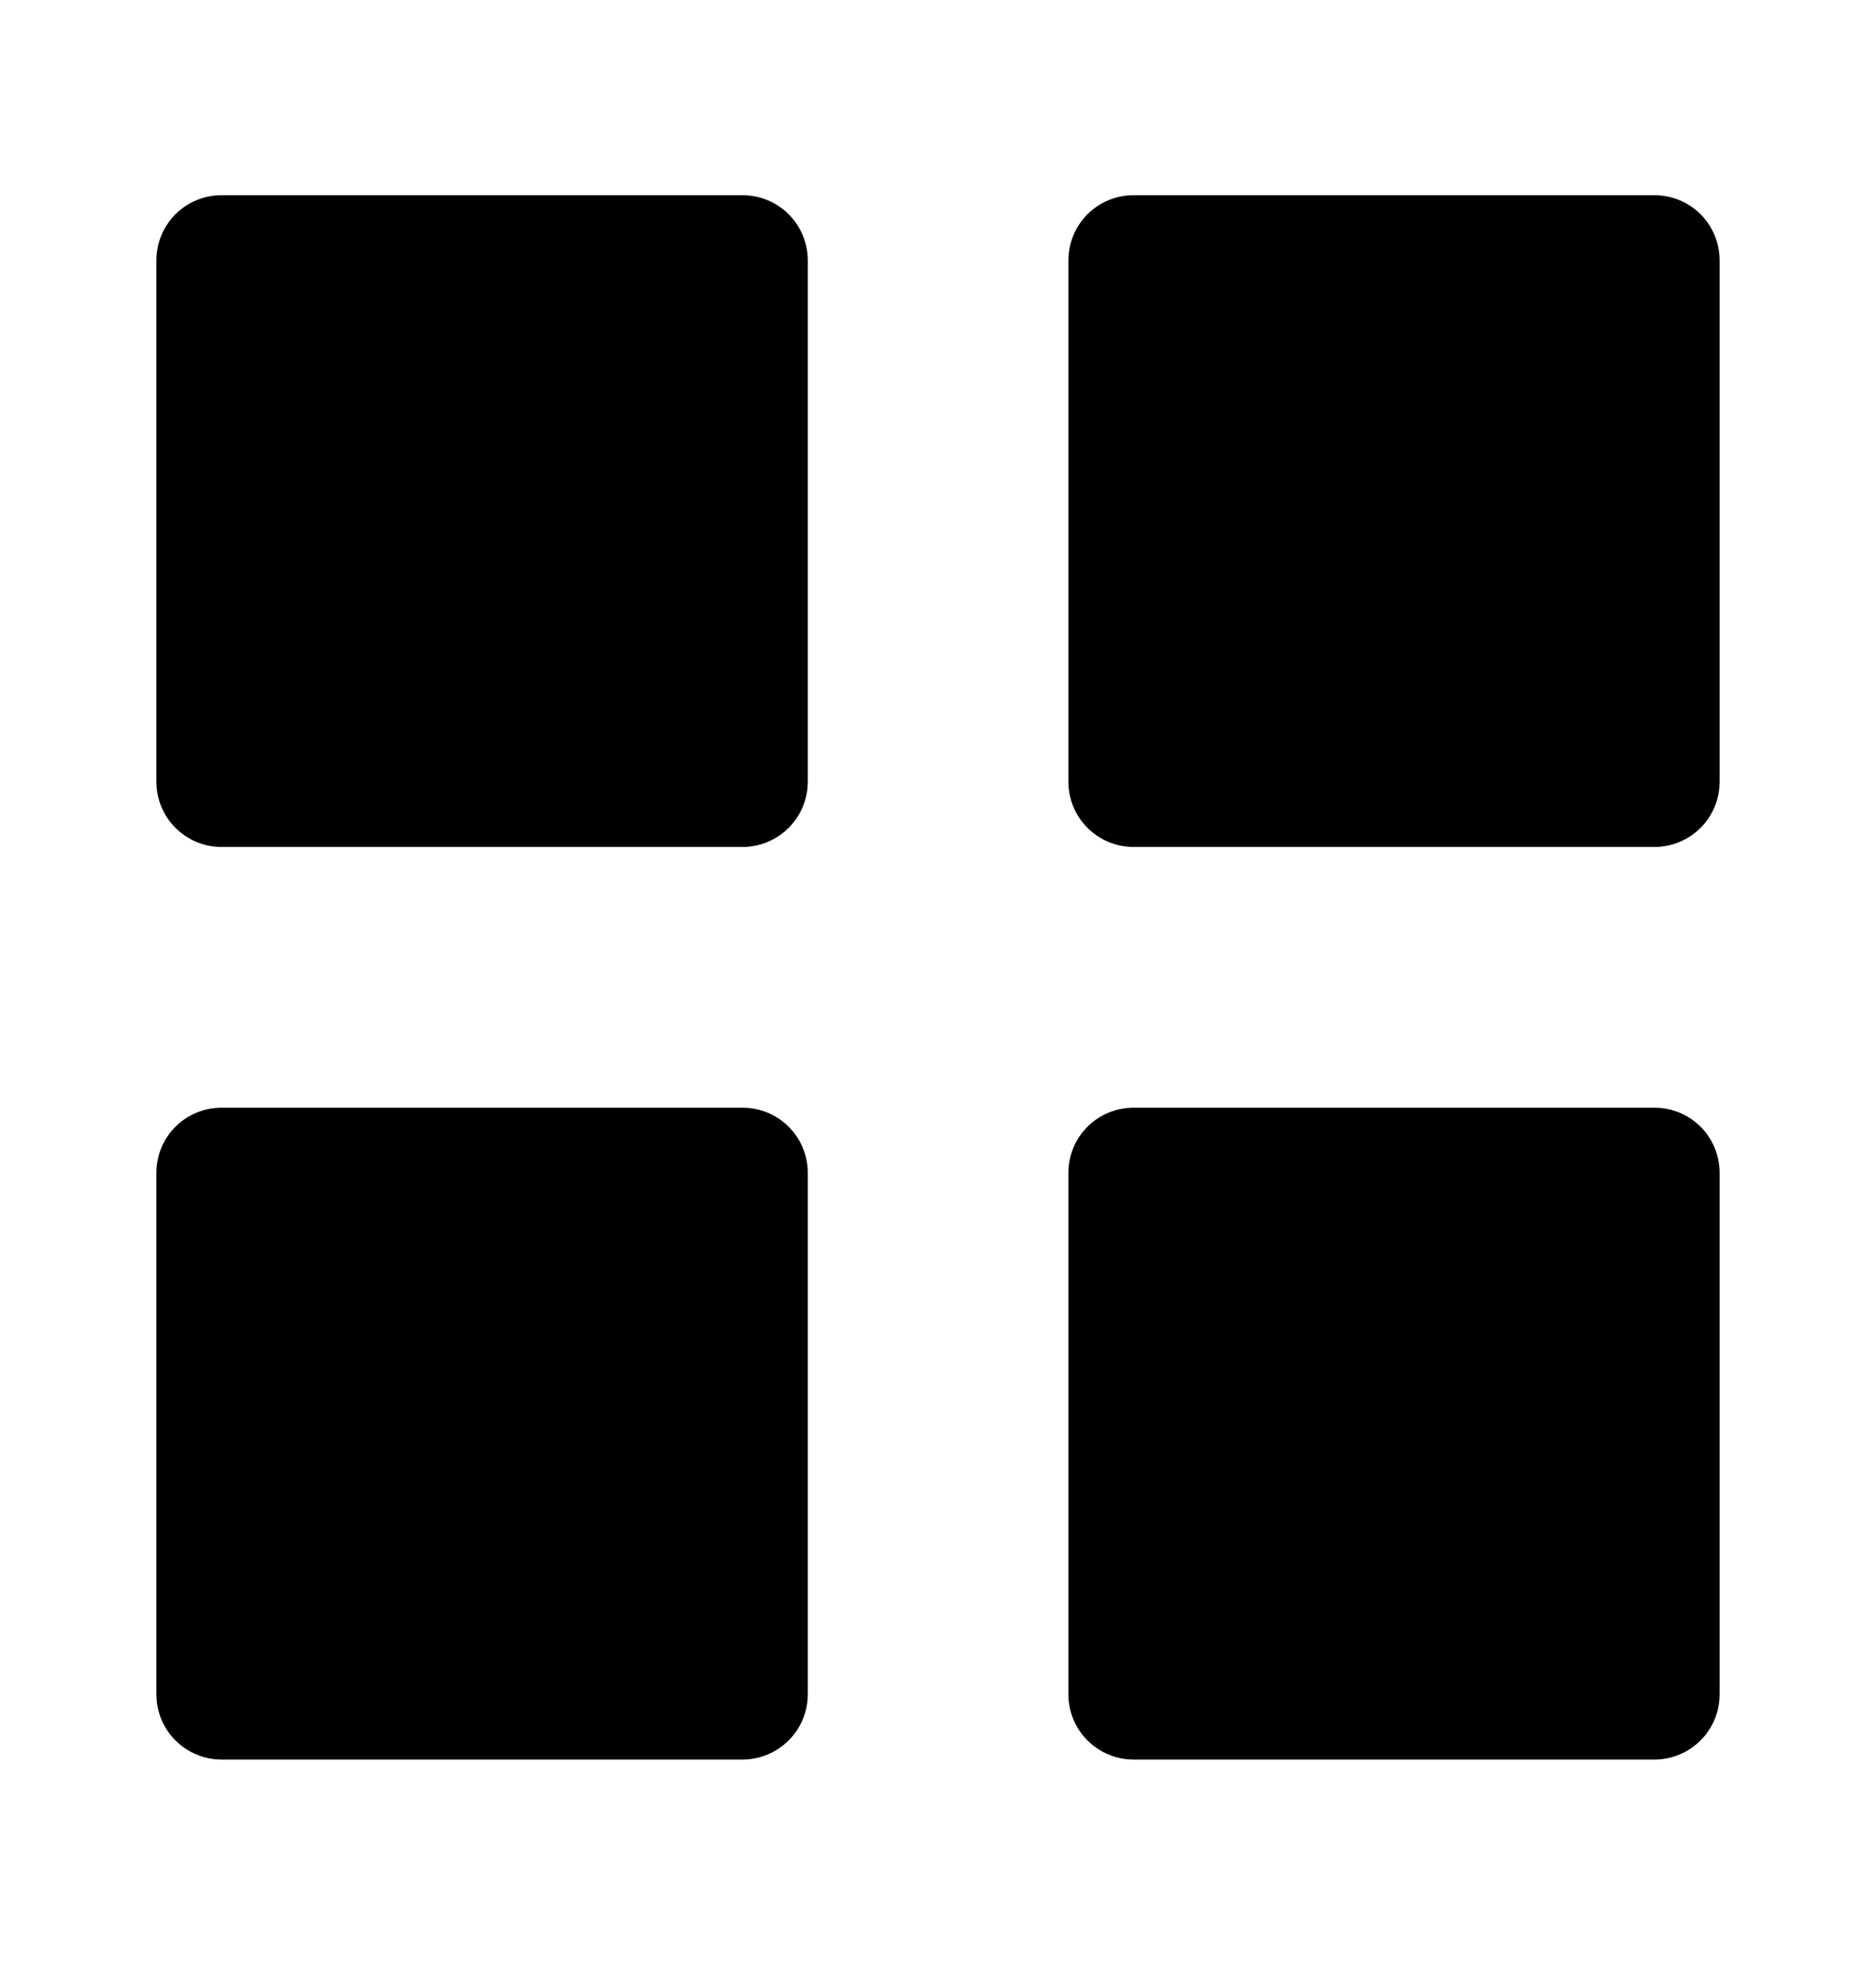 <svg width="20" height="21" viewBox="0 0 20 21" fill="none" xmlns="http://www.w3.org/2000/svg">
<path d="M2.361 9.024C2.177 9.024 2 8.95 1.87 8.82C1.74 8.69 1.667 8.513 1.667 8.329V2.775C1.667 2.59 1.74 2.414 1.87 2.283C2 2.153 2.177 2.08 2.361 2.08H7.917C8.101 2.08 8.278 2.153 8.408 2.283C8.538 2.414 8.612 2.59 8.612 2.775V8.329C8.612 8.513 8.538 8.69 8.408 8.82C8.278 8.95 8.101 9.024 7.917 9.024H2.361ZM12.084 9.024C11.9 9.024 11.723 8.95 11.593 8.82C11.463 8.69 11.39 8.513 11.39 8.329V2.775C11.39 2.59 11.463 2.414 11.593 2.283C11.723 2.153 11.9 2.08 12.084 2.08H17.639C17.823 2.08 18 2.153 18.13 2.283C18.26 2.414 18.333 2.59 18.333 2.775V8.329C18.333 8.513 18.26 8.69 18.13 8.82C18 8.95 17.823 9.024 17.639 9.024H12.084ZM2.361 18.747C2.177 18.747 2 18.673 1.87 18.543C1.74 18.413 1.667 18.236 1.667 18.052V12.496C1.667 12.312 1.74 12.135 1.87 12.005C2 11.875 2.177 11.802 2.361 11.802H7.917C8.101 11.802 8.278 11.875 8.408 12.005C8.538 12.135 8.612 12.312 8.612 12.496V18.052C8.612 18.236 8.538 18.413 8.408 18.543C8.278 18.673 8.101 18.747 7.917 18.747H2.361ZM12.084 18.747C11.9 18.747 11.723 18.673 11.593 18.543C11.463 18.413 11.39 18.236 11.39 18.052V12.496C11.39 12.312 11.463 12.135 11.593 12.005C11.723 11.875 11.9 11.802 12.084 11.802H17.639C17.823 11.802 18 11.875 18.13 12.005C18.26 12.135 18.333 12.312 18.333 12.496V18.052C18.333 18.236 18.26 18.413 18.13 18.543C18 18.673 17.823 18.747 17.639 18.747H12.084Z" fill="black"/>
</svg>

